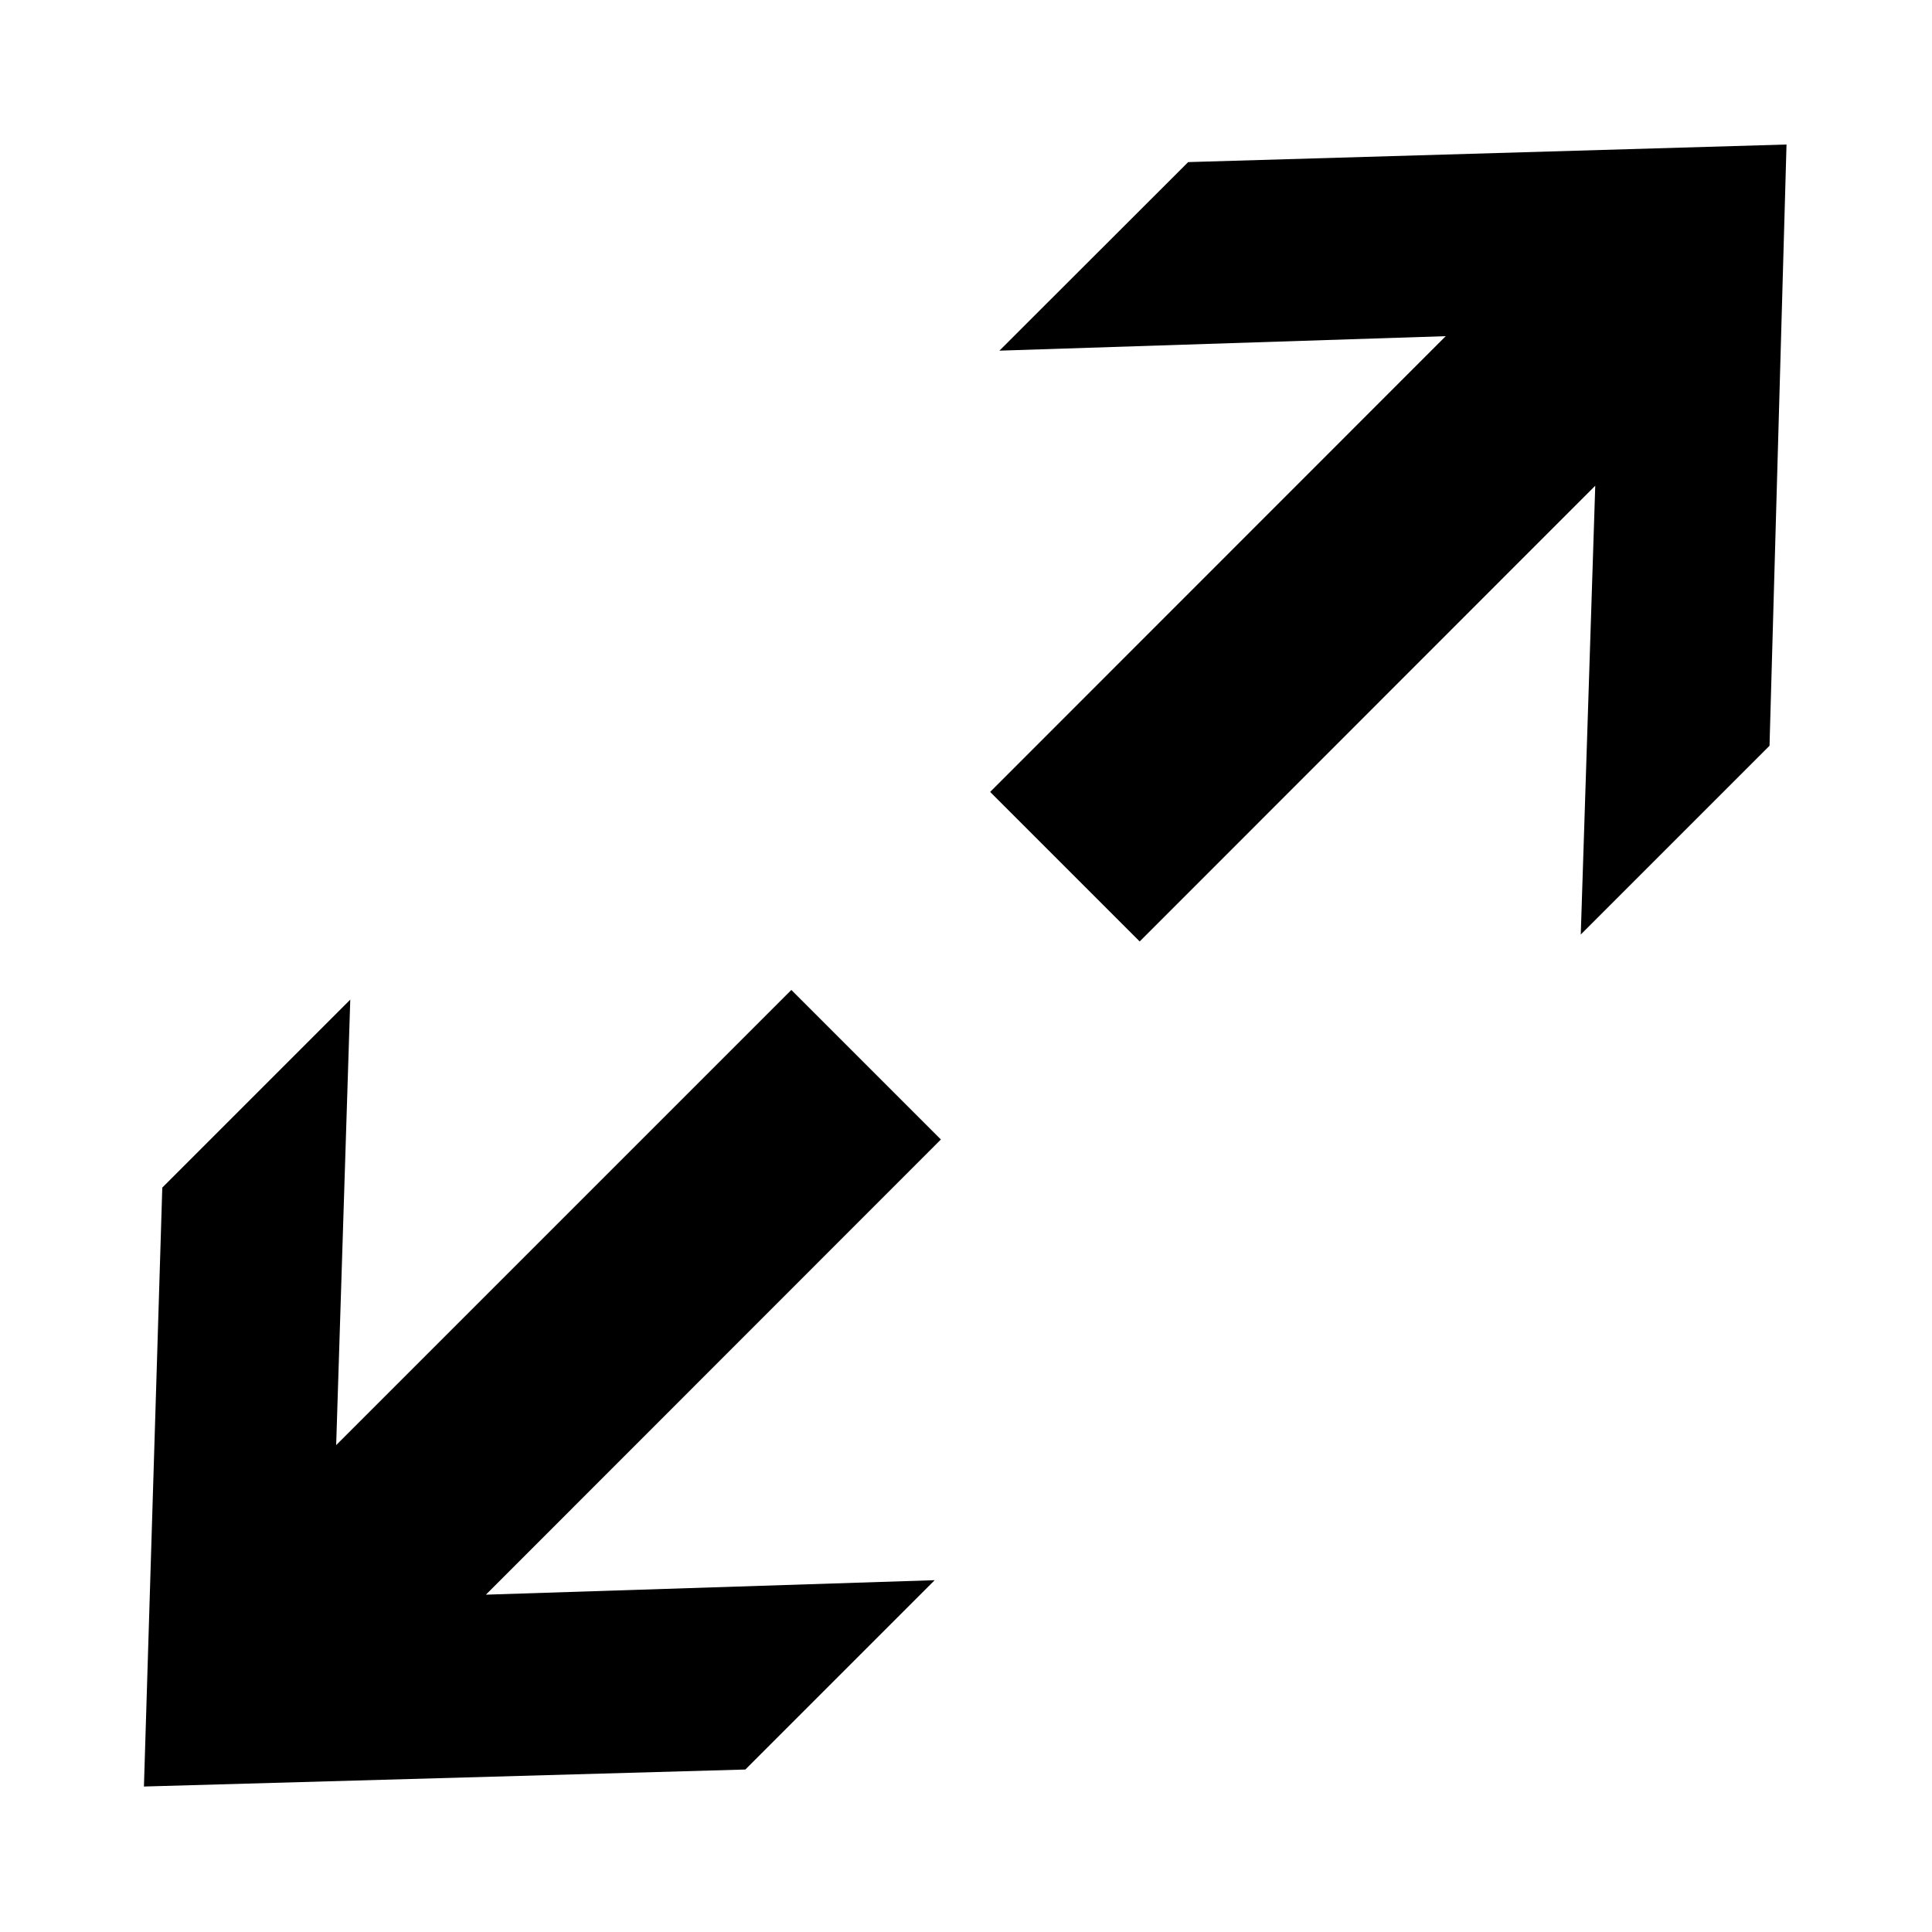 <?xml version="1.0" encoding="iso-8859-1"?>
<!-- Generator: Adobe Illustrator 18.1.0, SVG Export Plug-In . SVG Version: 6.00 Build 0)  -->
<!DOCTYPE svg PUBLIC "-//W3C//DTD SVG 1.1//EN" "http://www.w3.org/Graphics/SVG/1.1/DTD/svg11.dtd">
<svg version="1.1" id="Layer_1" xmlns="http://www.w3.org/2000/svg" xmlns:xlink="http://www.w3.org/1999/xlink" x="0px" y="0px"
	 width="1000px" height="1000px" viewBox="0 0 1000 1000" style="enable-background:new 0 0 1000 1000;" xml:space="preserve">
<style type="text/css">
	.st0{fill-rule:evenodd;clip-rule:evenodd;}
	.st1{fill:none;}
</style>
<path d="M251.5,825.4l232.3-7.5l-98,98l-311.3,8.8l9.5-310l97.3-97.3L174,748l235.6-235.6l77.4,77.4L251.5,825.4z M589.9,487.3
	l-77.4-77.4L748.3,174l-231,7.5L615,83.9l309.7-9.1L915.9,386l-97.7,97.7l7.5-232.3L589.9,487.3z"/>
</svg>

